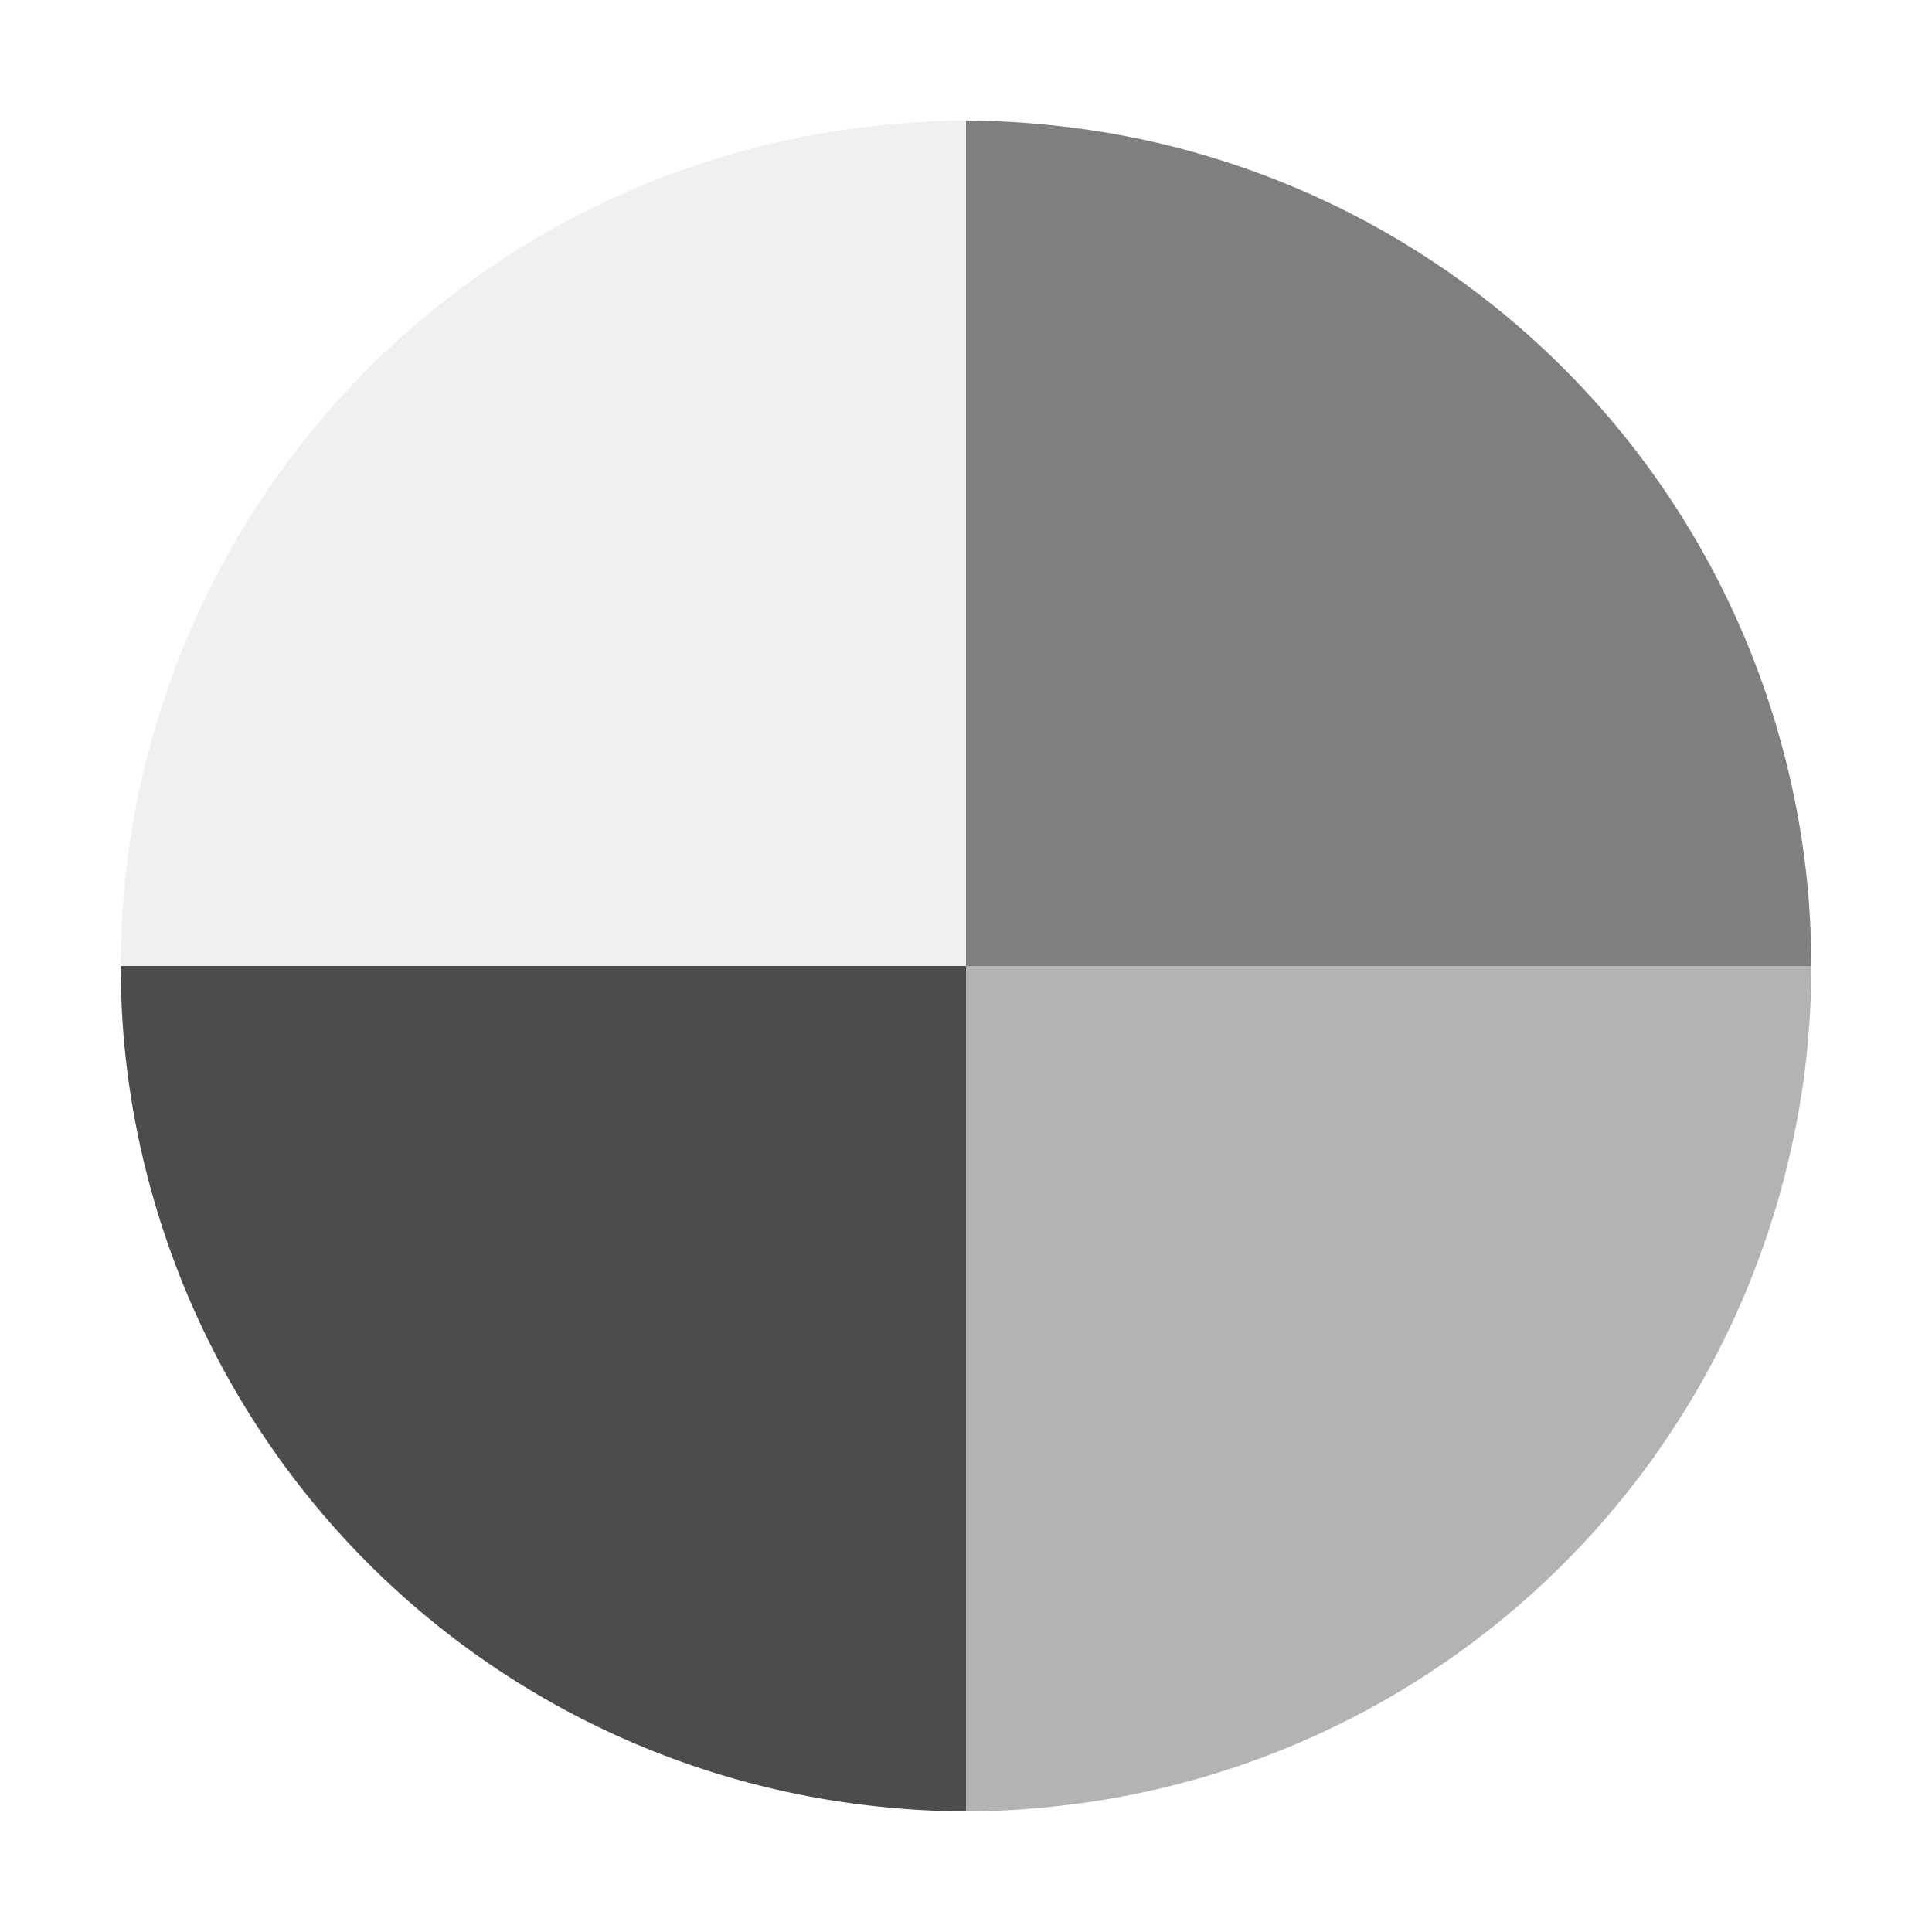 <?xml version="1.0" encoding="UTF-8" standalone="no"?>
<svg
   inkscape:version="1.1 (c68e22c387, 2021-05-23)"
   sodipodi:docname="paint-gradient-conical-symbolic.svg"
   viewBox="0 0 16 16"
   height="16"
   width="16"
   id="svg1"
   version="1.1"
   xmlns:inkscape="http://www.inkscape.org/namespaces/inkscape"
   xmlns:sodipodi="http://sodipodi.sourceforge.net/DTD/sodipodi-0.dtd"
   xmlns="http://www.w3.org/2000/svg"
   xmlns:svg="http://www.w3.org/2000/svg"
   xmlns:rdf="http://www.w3.org/1999/02/22-rdf-syntax-ns#"
   xmlns:cc="http://creativecommons.org/ns#"
   xmlns:dc="http://purl.org/dc/elements/1.1/">
  <defs
     id="defs8142" />
  <style
     id="s0">
.success { fill:#009909; }
.warning { fill:#FF1990; }
.error { fill:#00AAFF; }
</style>
  <style
     id="s2">
@import '../../highlights.css';
</style>
  <sodipodi:namedview
     inkscape:document-rotation="0"
     inkscape:current-layer="svg1"
     inkscape:window-maximized="1"
     inkscape:window-y="32"
     inkscape:window-x="-8"
     inkscape:window-height="1017"
     inkscape:window-width="1920"
     inkscape:cy="6.6547633"
     inkscape:cx="11.674619"
     inkscape:zoom="21.71377"
     showgrid="true"
     id="namedview"
     guidetolerance="10"
     gridtolerance="10"
     objecttolerance="10"
     pagecolor="#505050"
     bordercolor="#eeeeee"
     borderopacity="1"
     inkscape:pageshadow="0"
     inkscape:pageopacity="0"
     inkscape:pagecheckerboard="0">
    <inkscape:grid
       id="grid"
       type="xygrid"
       spacingx="0.667"
       spacingy="0.667" />
  </sodipodi:namedview>
  <path
     id="path1315"
     style="opacity:1;stroke-width:1;fill:#000000;fill-opacity:0.298"
     class="error"
     d="m 8,8 v 7 h 0.094 c 0.191,-0.003 0.382,-0.014 0.572,-0.033 A 7,7 0 0 0 10,14.707 7,7 0 0 0 11.334,14.154 7,7 0 0 0 14.154,11.334 7,7 0 0 0 14.707,10 7,7 0 0 0 14.969,8.666 C 14.99,8.445 15,8.222 15,8 Z" />
  <path
     id="path1317"
     style="opacity:1;stroke-width:1;fill:#000000;fill-opacity:0.702"
     class="error"
     d="m 8,8 v 7 H 7.906 C 7.715,14.997 7.524,14.986 7.334,14.967 A 7,7 0 0 1 6,14.707 7,7 0 0 1 4.666,14.154 7,7 0 0 1 1.846,11.334 7,7 0 0 1 1.293,10 7,7 0 0 1 1.031,8.666 C 1.01,8.445 1,8.222 1,8 Z" />
  <path
     id="path1319"
     style="opacity:1;stroke-width:1;fill:#000000;fill-opacity:0.5"
     class="error"
     d="m 8,8 v -7 h 0.094 c 0.191,0.003 0.382,0.014 0.572,0.033 A 7,7 0 0 1 10,1.293 7,7 0 0 1 11.334,1.846 7,7 0 0 1 14.154,4.666 7,7 0 0 1 14.707,6 7,7 0 0 1 14.969,7.334 C 14.99,7.555 15,7.778 15,8 Z" />
  <path
     id="path1321"
     style="opacity:1;stroke-width:1;fill:#666666;fill-opacity:0.098"
     class="error"
     d="m 8,8 v -7 H 7.906 C 7.715,1.003 7.524,1.014 7.334,1.033 A 7,7 0 0 0 6,1.293 7,7 0 0 0 4.666,1.846 7,7 0 0 0 1.846,4.666 7,7 0 0 0 1.293,6 7,7 0 0 0 1.031,7.334 C 1.01,7.555 1,7.778 1,8 Z" />
</svg>
